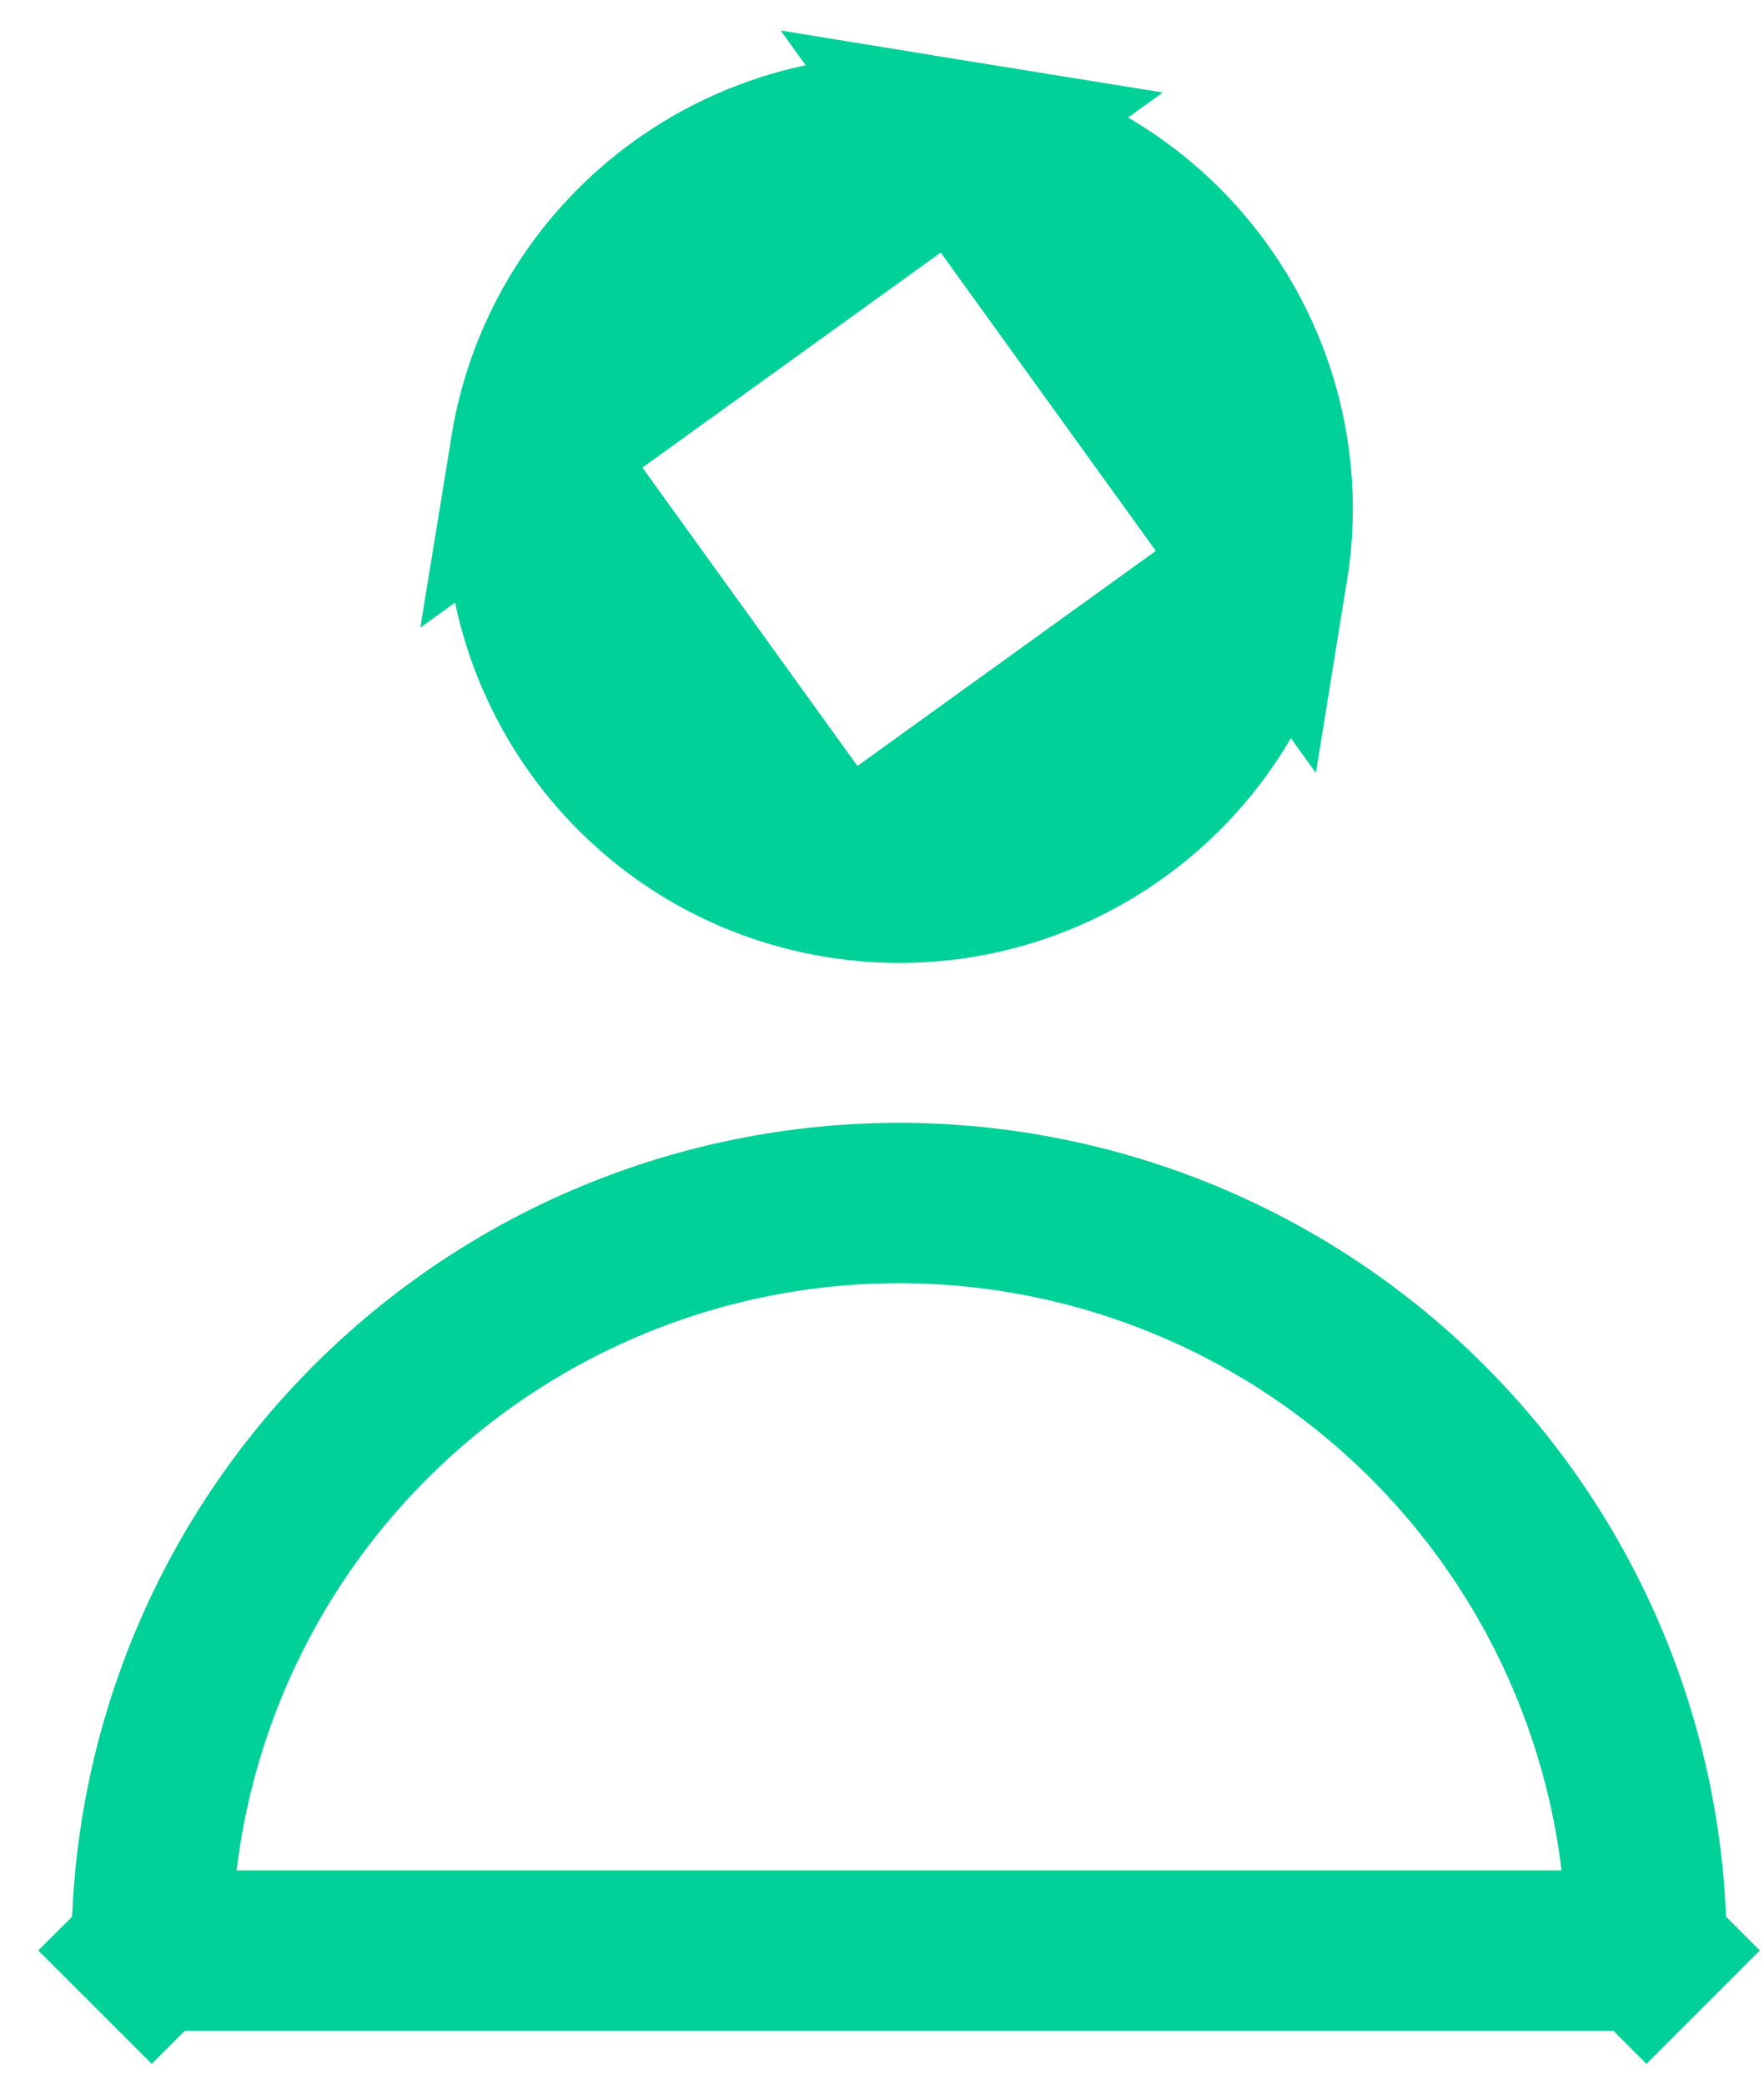 <svg width="22" height="26" viewBox="0 0 22 26" fill="none" xmlns="http://www.w3.org/2000/svg">
<path d="M15.811 7.097L15.811 7.097C16.223 4.558 14.499 2.166 11.959 1.754L15.811 7.097ZM15.811 7.097C15.399 9.637 13.006 11.361 10.467 10.949L10.467 10.949M15.811 7.097L10.467 10.949M10.467 10.949C7.928 10.537 6.203 8.144 6.616 5.605M10.467 10.949L6.616 5.605M6.616 5.605C7.028 3.066 9.42 1.342 11.959 1.754L6.616 5.605Z" stroke="#00D198" stroke-width="2"/>
<path d="M17.805 17.735C19.552 19.482 20.535 21.852 20.535 24.323C20.535 24.325 20.535 24.326 20.534 24.326L21.241 25.033L20.534 24.326C20.534 24.327 20.533 24.327 20.533 24.327L1.895 24.327C1.893 24.327 1.892 24.326 1.892 24.326L1.185 25.033L1.892 24.326C1.891 24.325 1.891 24.324 1.891 24.324C1.891 21.853 2.873 19.482 4.621 17.735C6.37 15.986 8.741 15.004 11.213 15.004C13.685 15.004 16.057 15.986 17.805 17.735Z" stroke="#00D198" stroke-width="2"/>
</svg>
